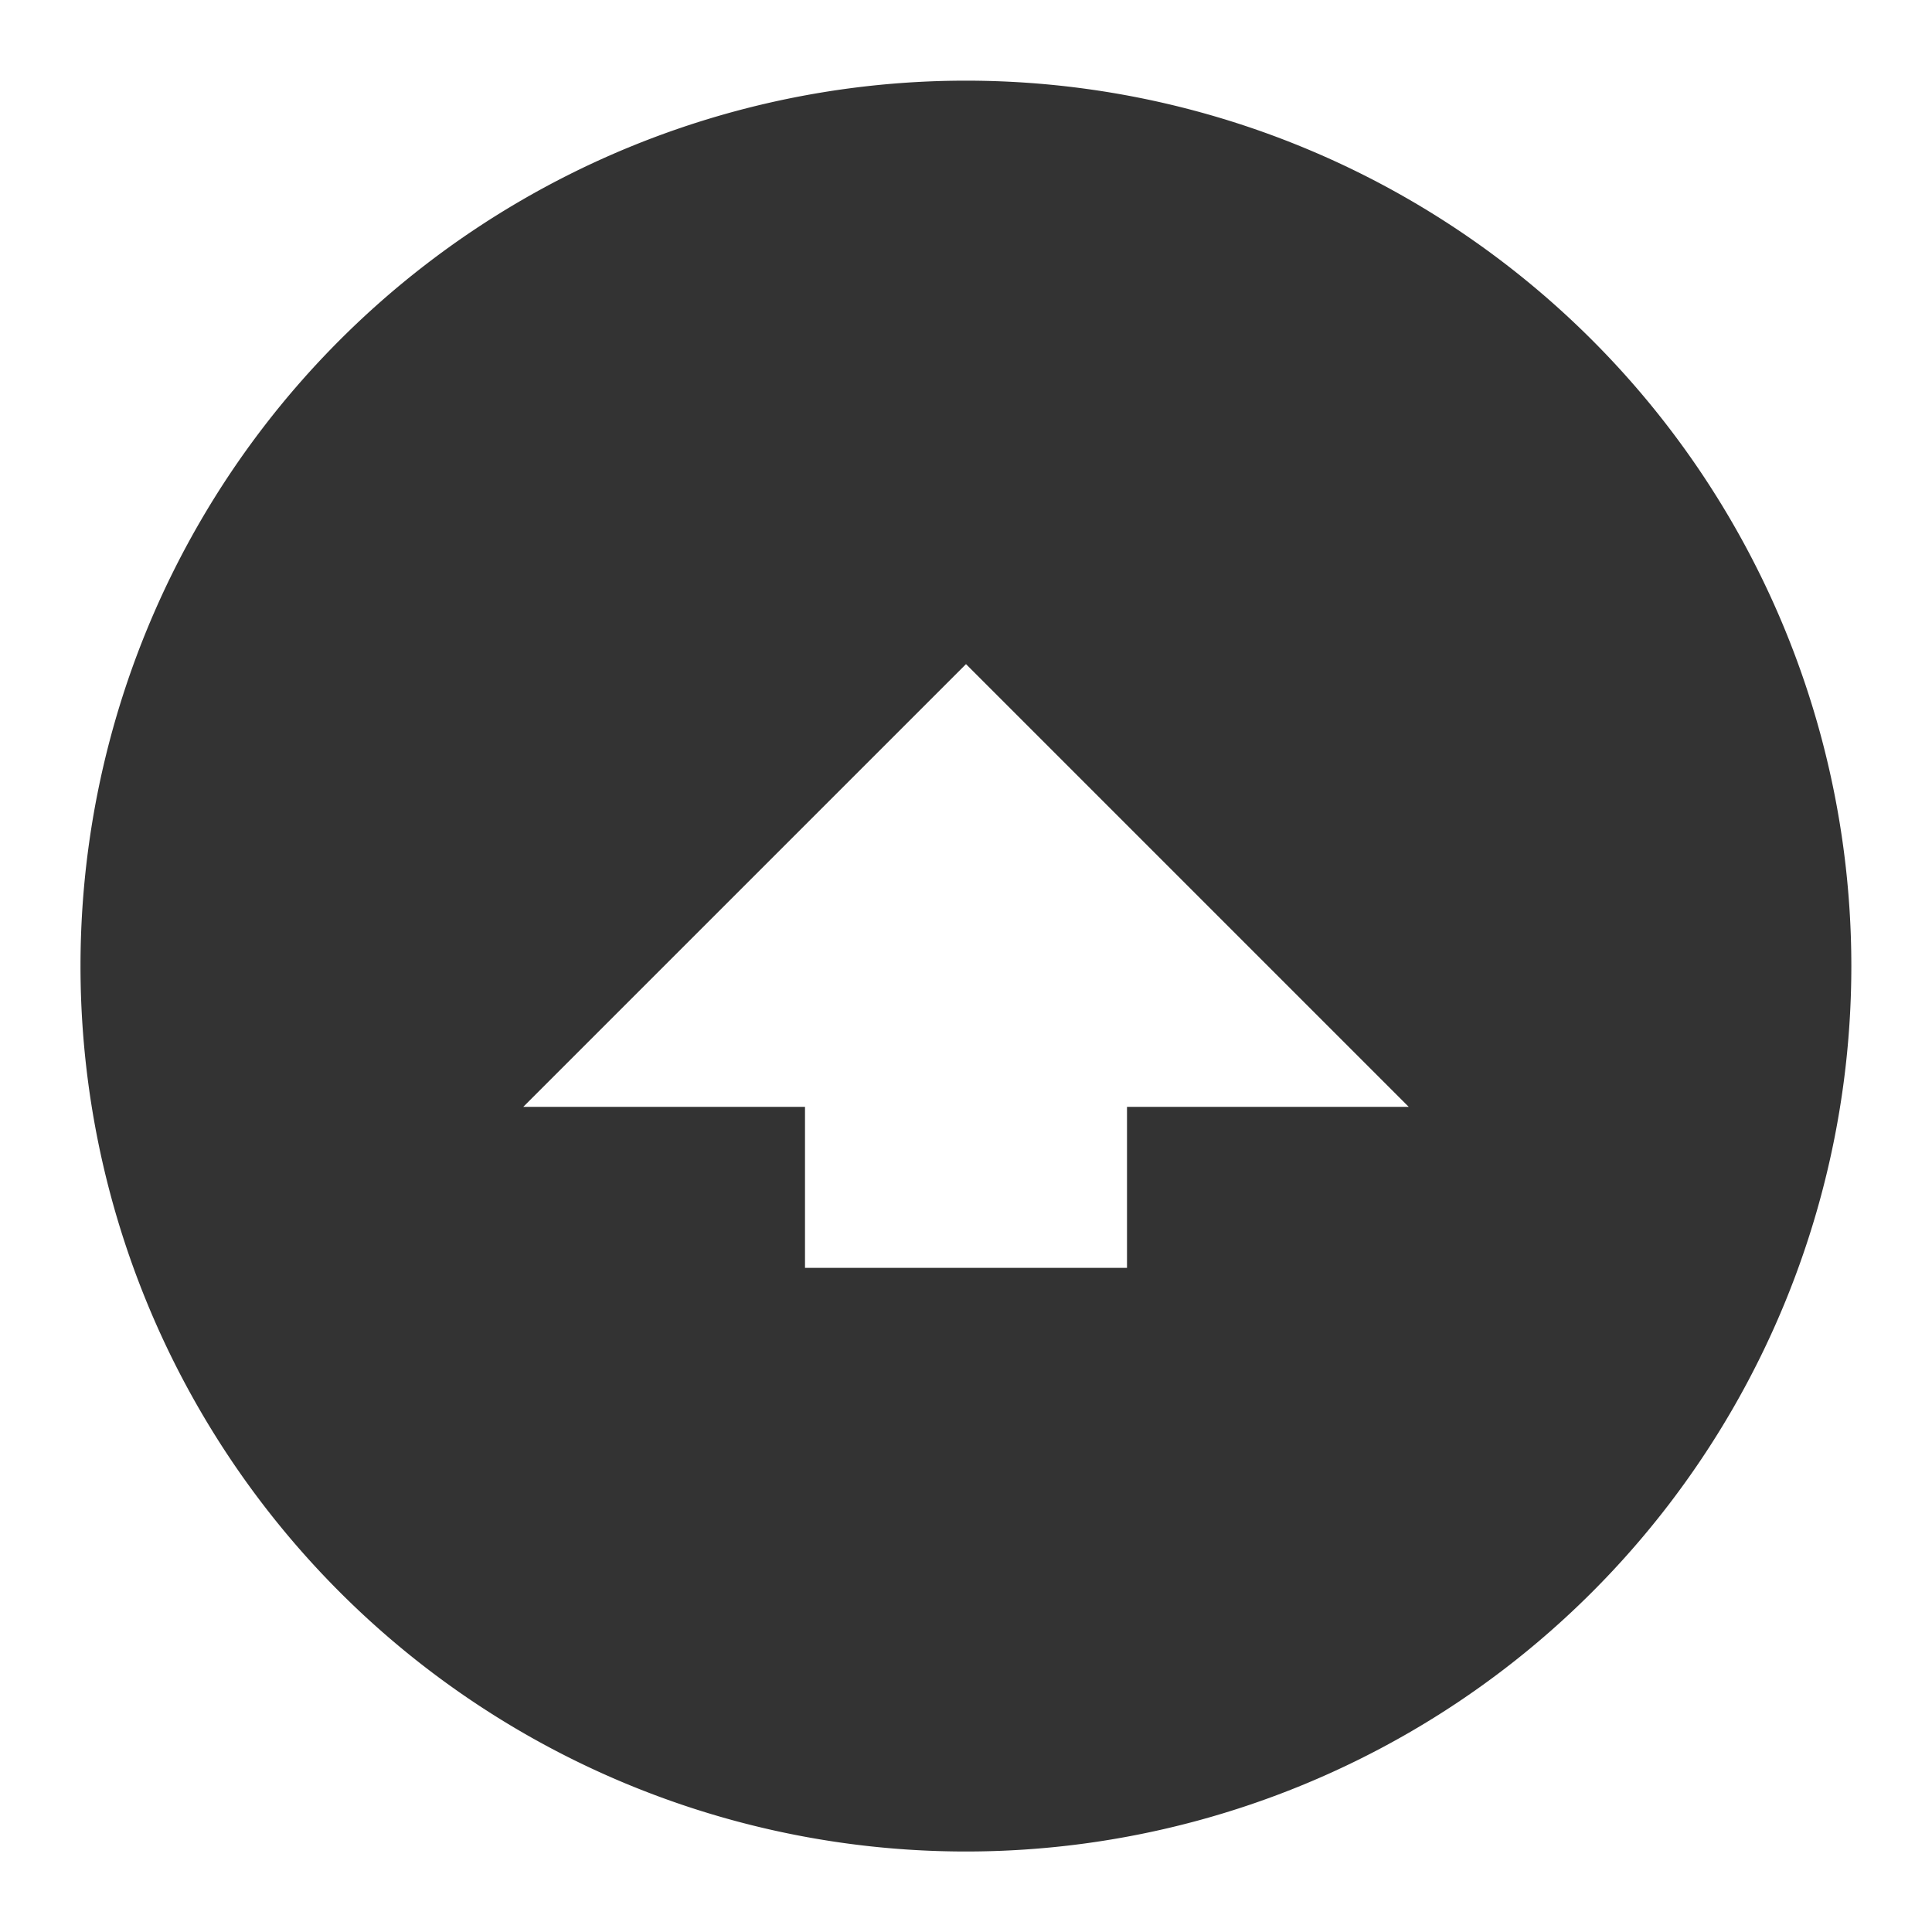 <svg xmlns="http://www.w3.org/2000/svg" viewBox="0 0 24 24">
  <path fill="#333" fill-opacity=".995" d="M12 1.002A10.999 10.999 0 0 0 1 12a10.999 10.999 0 0 0 11 11 10.999 10.999 0 0 0 10.998-11A10.999 10.999 0 0 0 12 1.002zm0 7.248l5.5 5.5H14v2h-4v-2H6.5l5.5-5.5z"/>
</svg>
